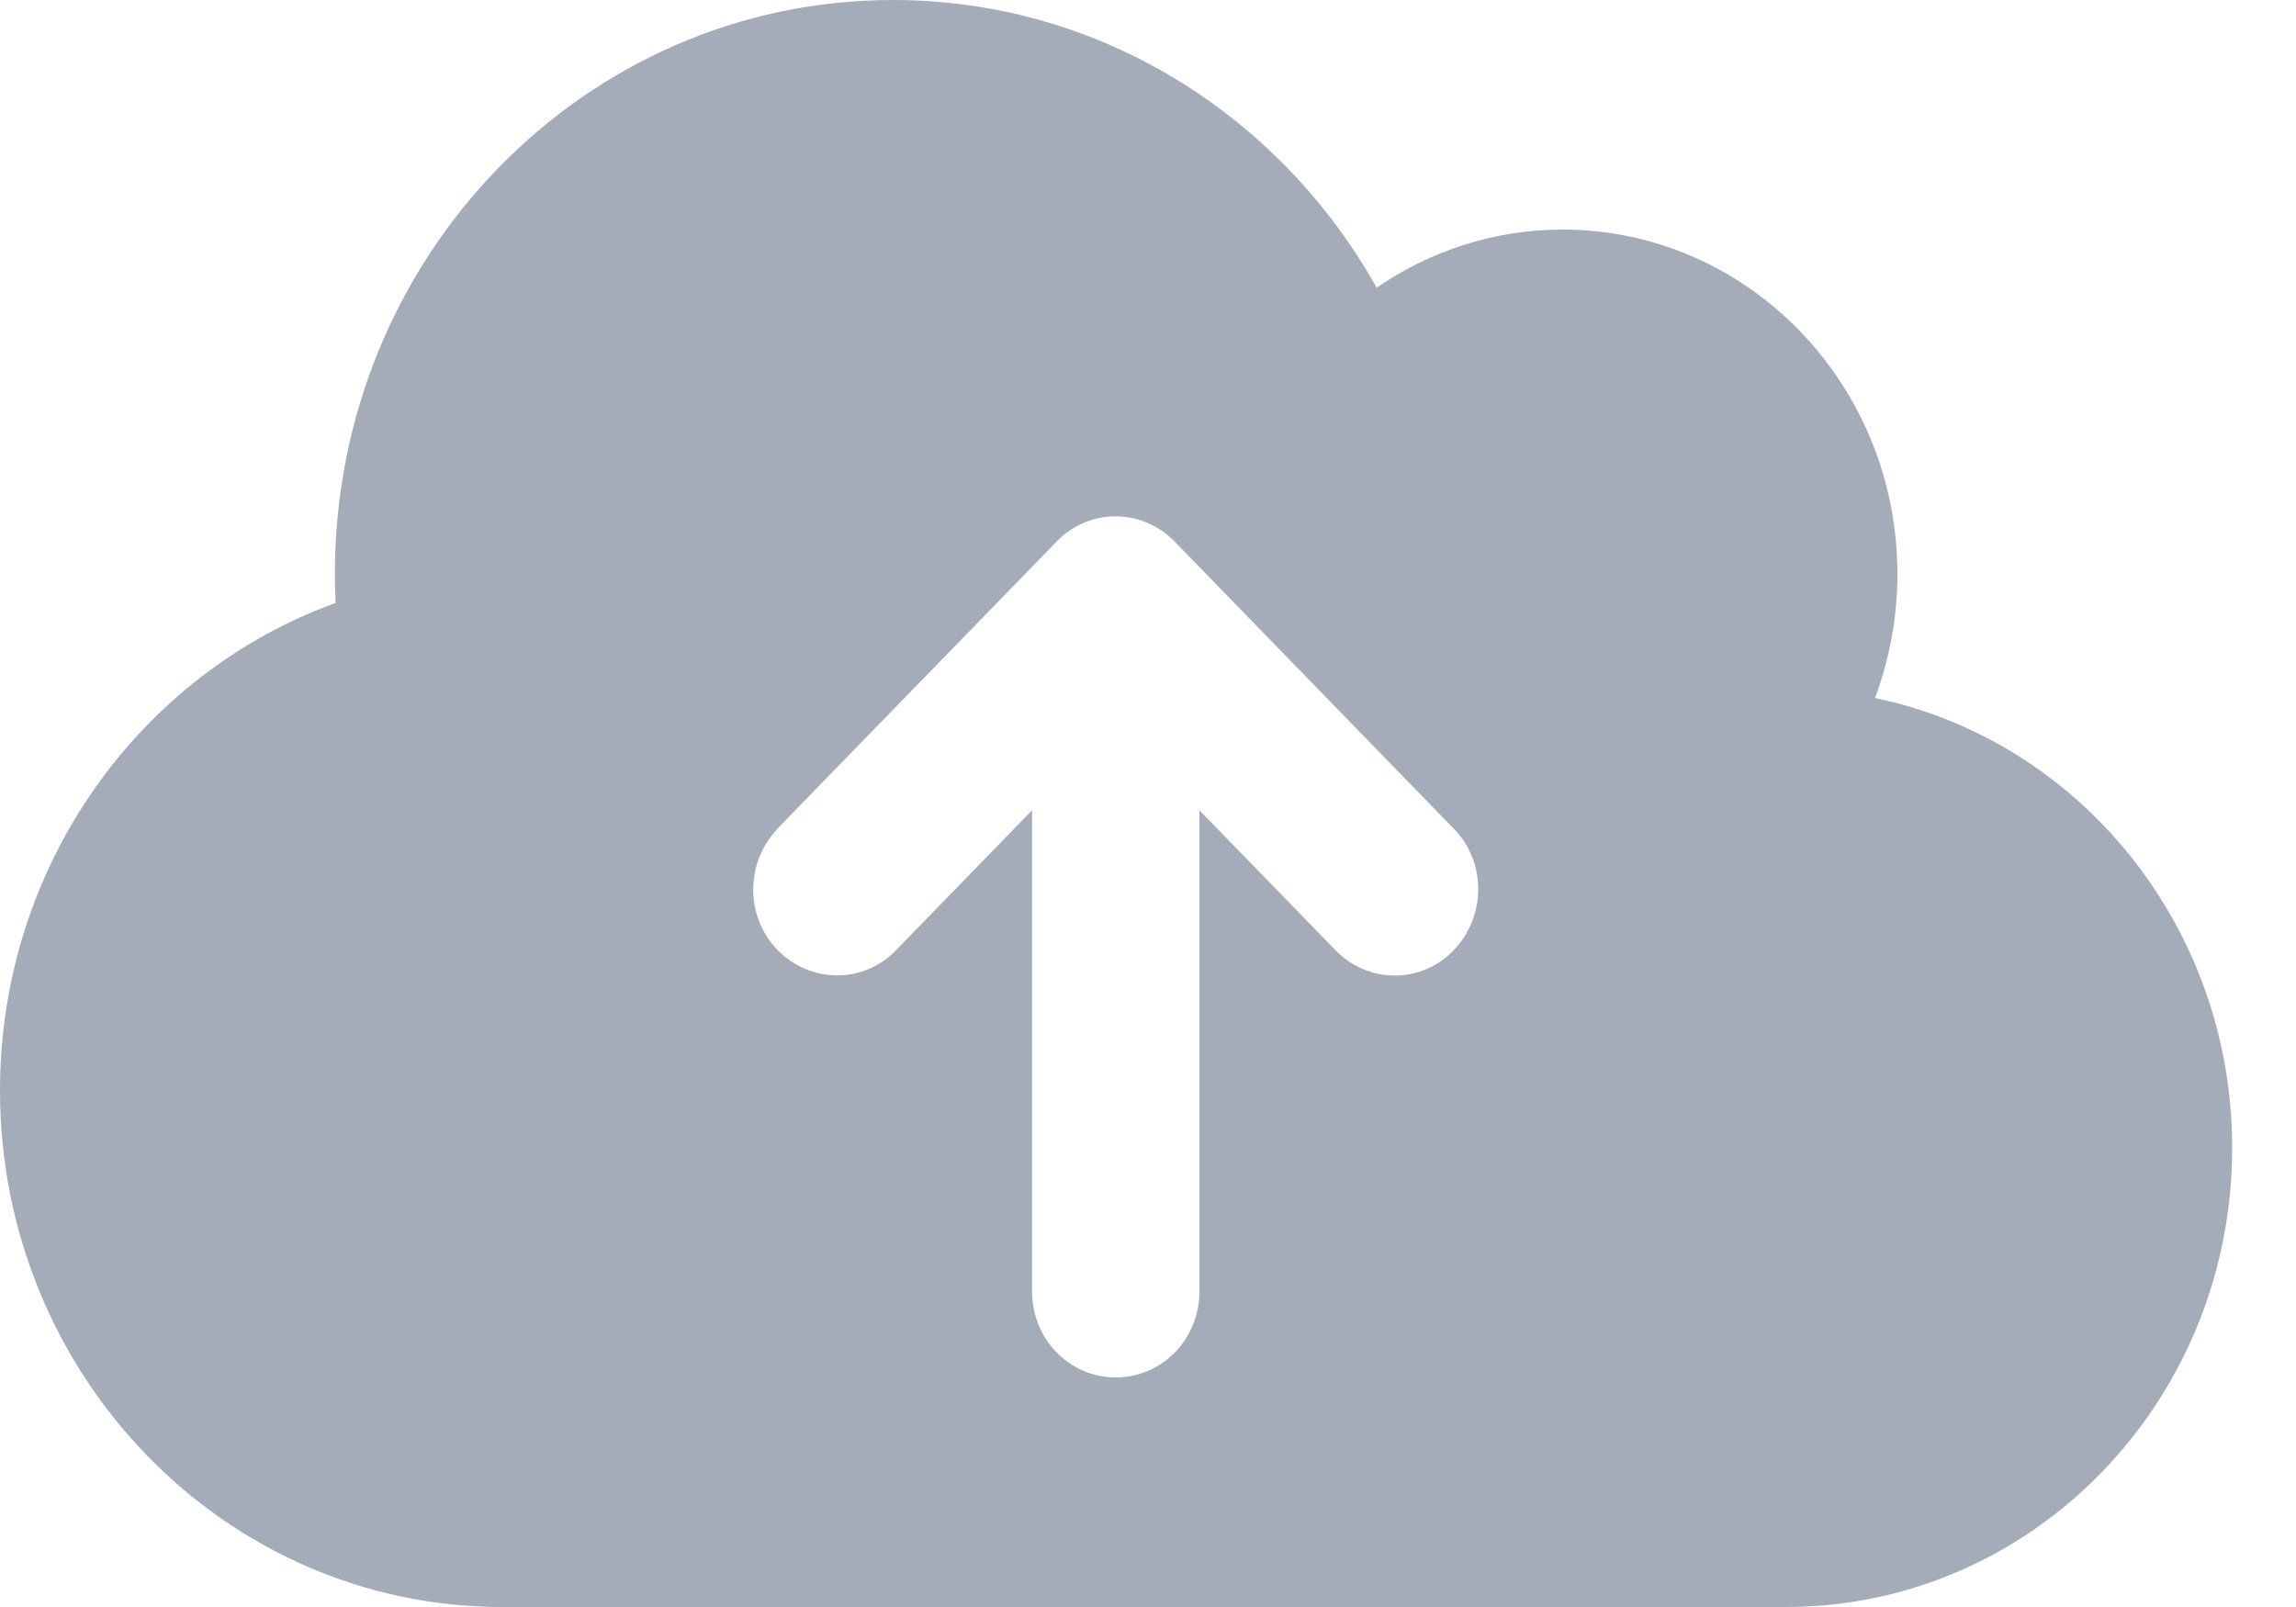 <svg width="20" height="14" viewBox="0 0 20 14" fill="none" xmlns="http://www.w3.org/2000/svg">
<path d="M4.375 14C1.96 14 0 11.984 0 9.5C0 7.537 1.221 5.869 2.923 5.253C2.92 5.169 2.917 5.084 2.917 5C2.917 2.237 5.092 0 7.778 0C9.579 0 11.15 1.006 11.992 2.506C12.454 2.188 13.013 2 13.611 2C15.221 2 16.528 3.344 16.528 5C16.528 5.381 16.458 5.744 16.333 6.081C18.108 6.45 19.444 8.066 19.444 10C19.444 12.209 17.704 14 15.556 14H4.375ZM6.775 7.219C6.49 7.513 6.49 7.987 6.775 8.278C7.061 8.569 7.523 8.572 7.805 8.278L8.99 7.059V11.25C8.99 11.666 9.315 12 9.719 12C10.123 12 10.448 11.666 10.448 11.25V7.059L11.633 8.278C11.919 8.572 12.381 8.572 12.663 8.278C12.946 7.984 12.949 7.509 12.663 7.219L10.233 4.719C9.947 4.425 9.485 4.425 9.203 4.719L6.772 7.219H6.775Z" fill="#A5ACB9"/>
</svg>
